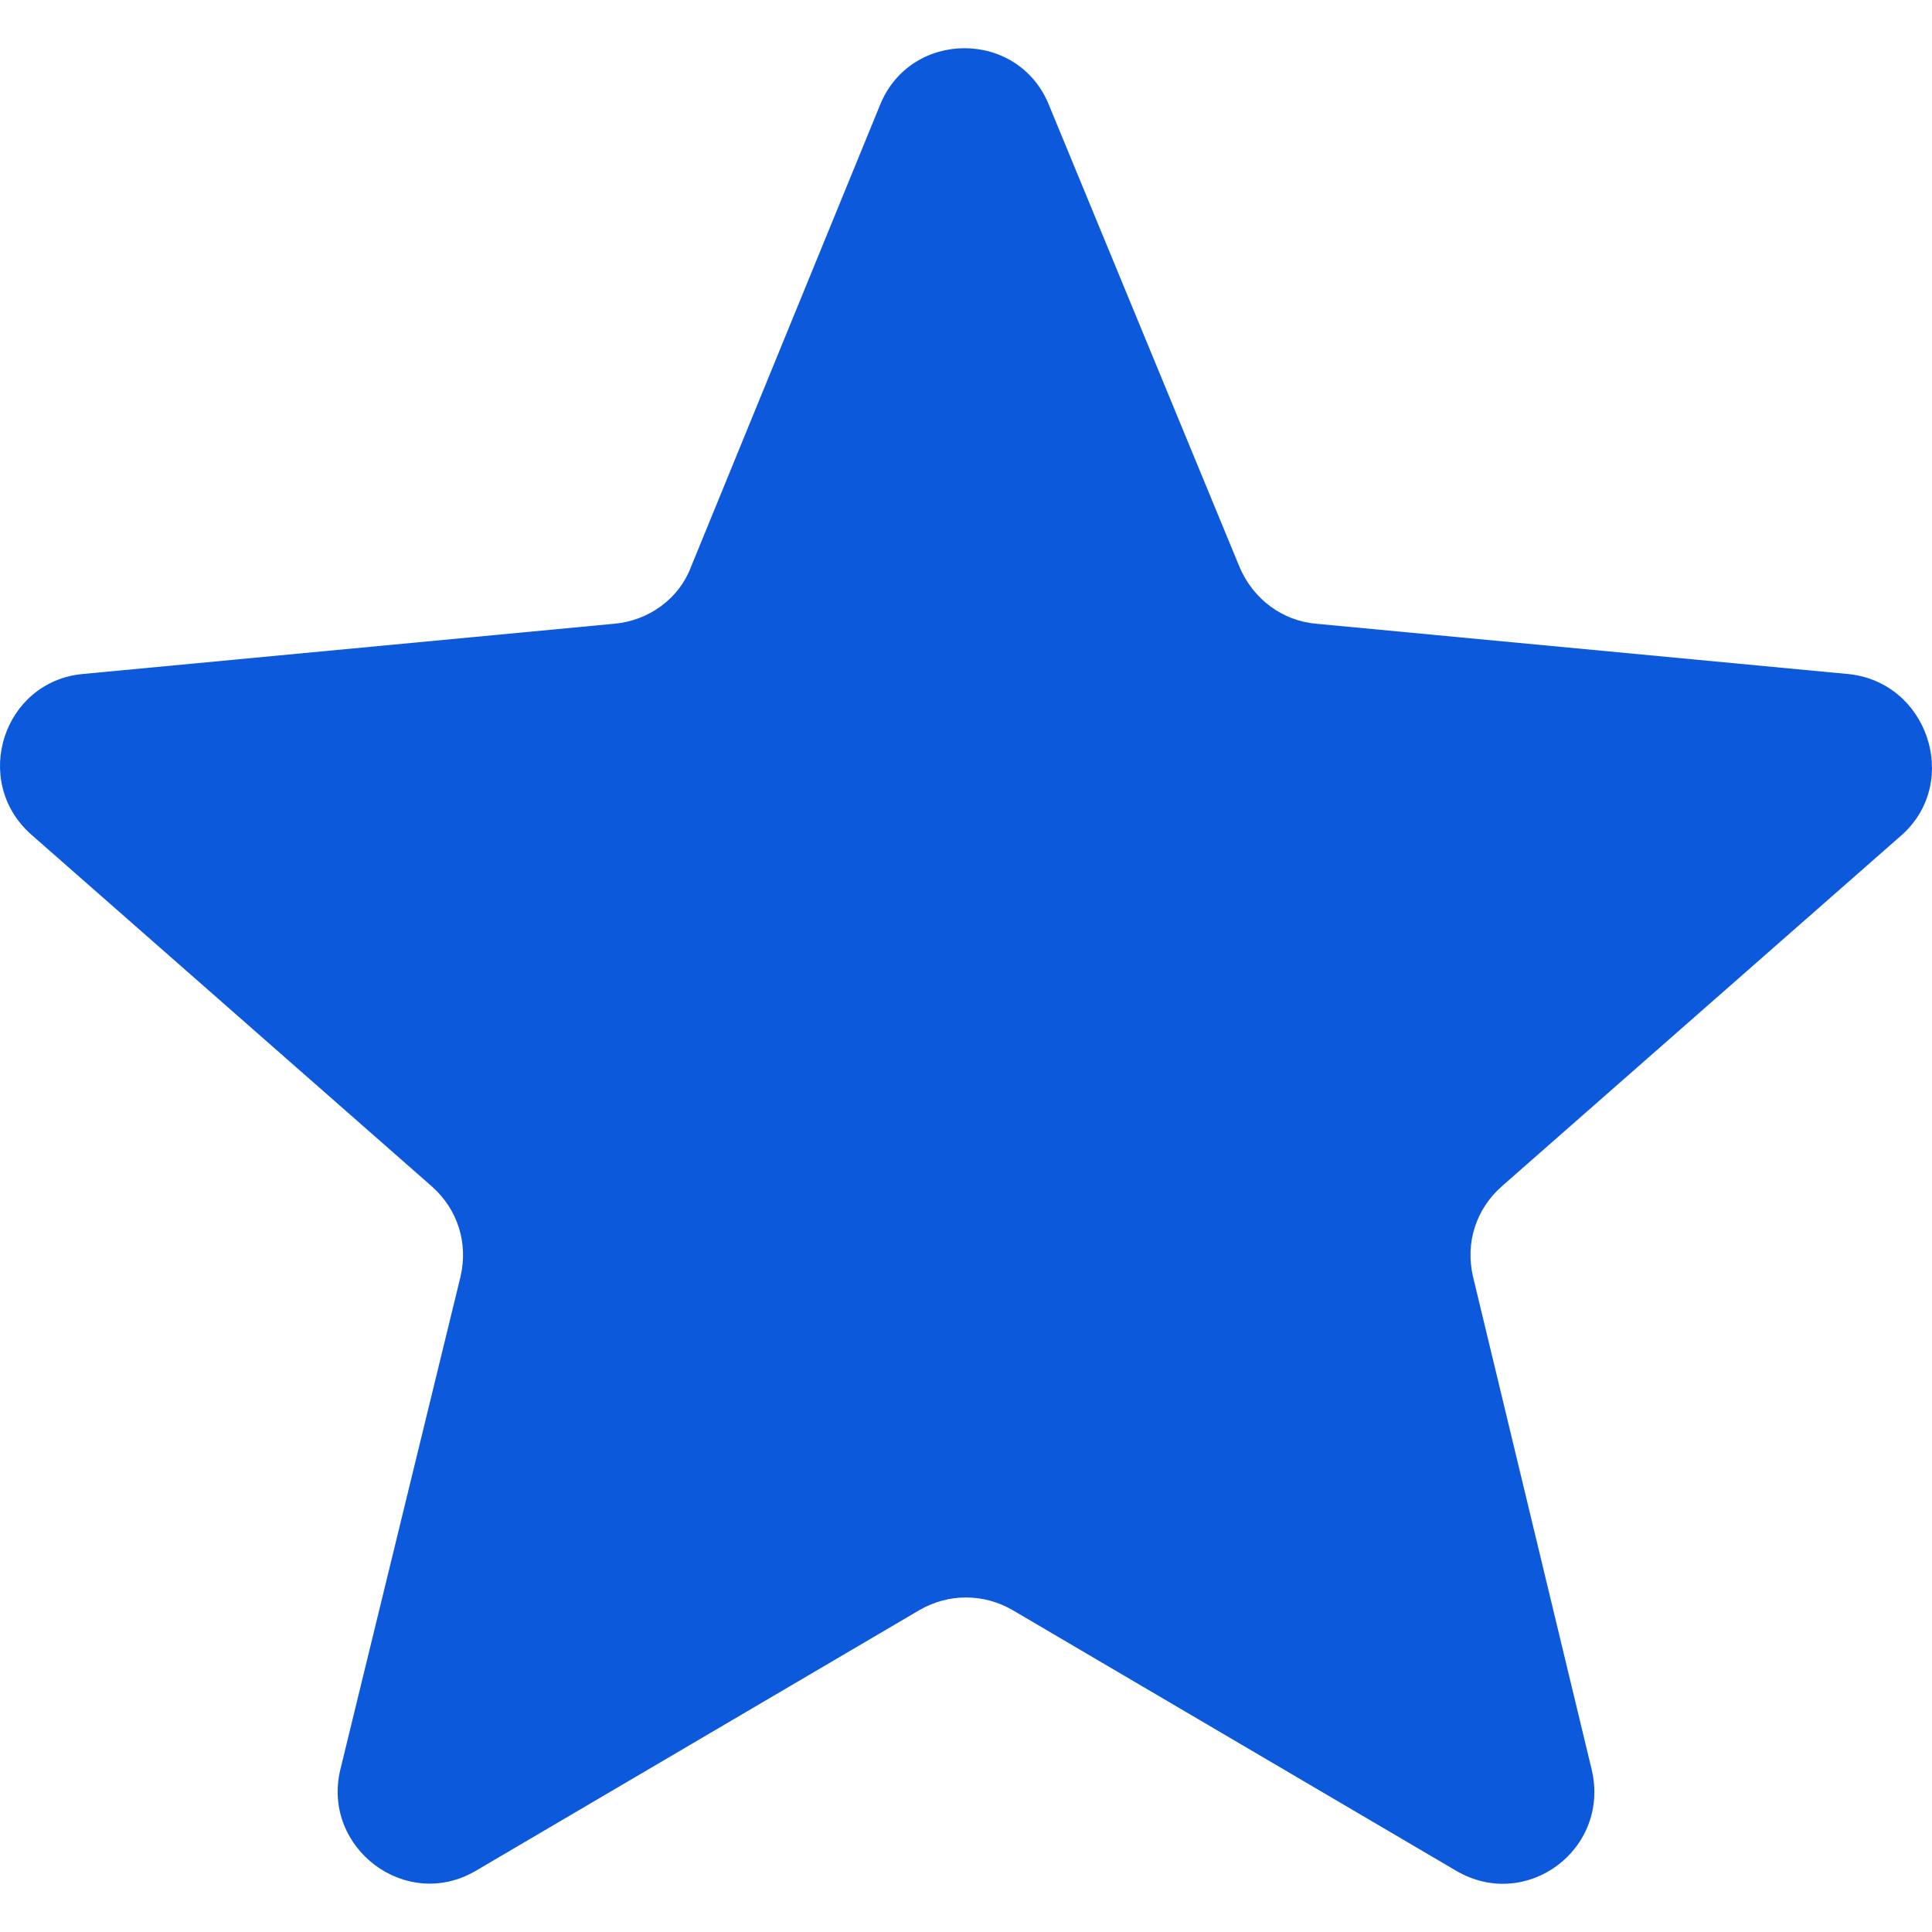 <svg xmlns='http://www.w3.org/2000/svg' width='126.729' height='126.73'><path fill='#0c5adb' d='M121.215 44.212l-34.899-3.3c-2.2-.2-4.101-1.6-5-3.7l-12.5-30.3c-2-5-9.101-5-11.101 0l-12.4 30.3c-.8 2.1-2.8 3.5-5 3.7l-34.9 3.3c-5.2.5-7.3 7-3.4 10.5l26.3 23.1c1.7 1.5 2.4 3.7 1.9 5.9l-7.9 32.399c-1.2 5.101 4.3 9.3 8.9 6.601l29.1-17.101c1.9-1.1 4.2-1.1 6.1 0l29.101 17.101c4.6 2.699 10.1-1.4 8.899-6.601l-7.8-32.399c-.5-2.2.2-4.4 1.9-5.9l26.3-23.1c3.8-3.5 1.6-10-3.6-10.5z'/></svg>
